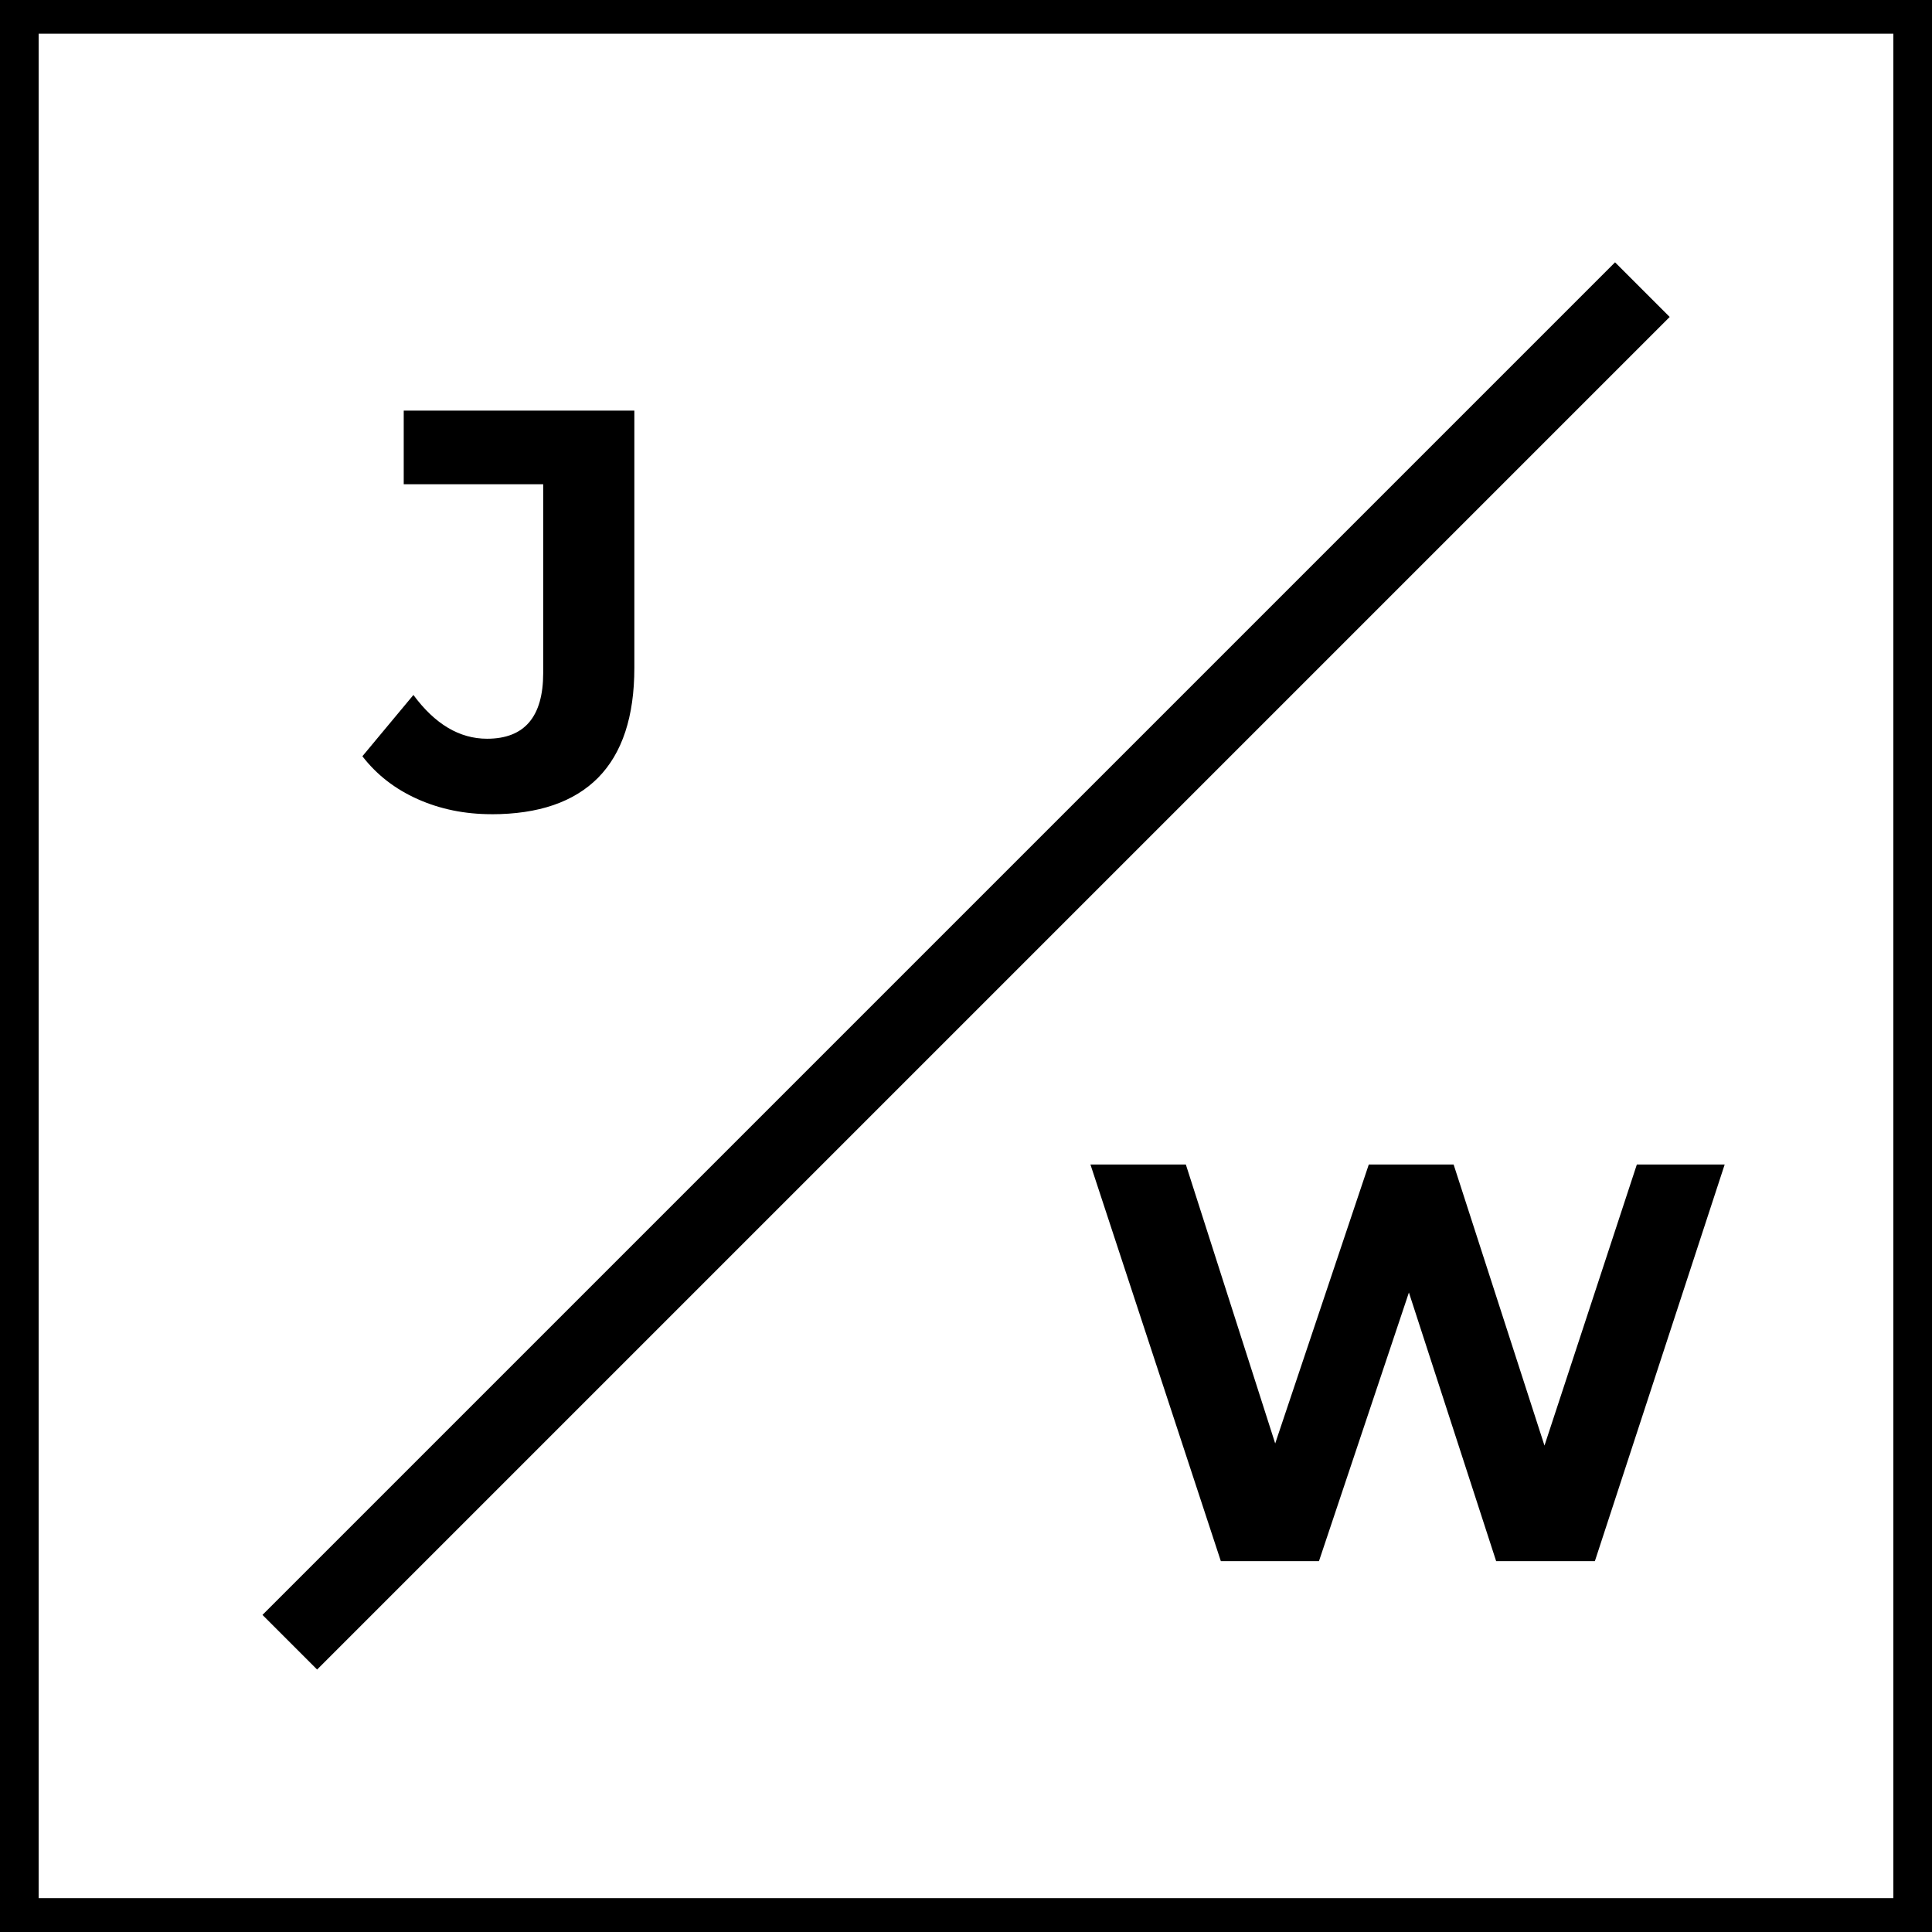 <svg version="1.1" viewBox="0.0 0.0 100.0 100.0" fill="none" stroke="none" stroke-linecap="square" stroke-miterlimit="10" xmlns:xlink="http://www.w3.org/1999/xlink" xmlns="http://www.w3.org/2000/svg"><clipPath id="p.0"><path d="m0 0l100.0 0l0 100.0l-100.0 0l0 -100.0z" clip-rule="nonzero"/></clipPath><g clip-path="url(#p.0)"><path fill="#000000" fill-opacity="0.0" d="m0 0l100.0 0l0 100.0l-100.0 0z" fill-rule="evenodd"/><path fill="#000000" fill-opacity="0.0" d="m-2.887139E-6 -0.255l100.0 0l0 100.504l-100.0 0z" fill-rule="evenodd"/><path stroke="#000000" stroke-width="4.0" stroke-linejoin="round" stroke-linecap="butt" d="m-2.887139E-6 -0.255l100.0 0l0 100.504l-100.0 0z" fill-rule="evenodd"/><path fill="#000000" fill-opacity="0.0" d="m83.595 16.406l-67.181 67.181" fill-rule="evenodd"/><path stroke="#000000" stroke-width="4.0" stroke-linejoin="round" stroke-linecap="butt" d="m83.595 16.406l-67.181 67.181" fill-rule="evenodd"/><path fill="#000000" fill-opacity="0.0" d="m6.529 16.745l41.26 0l0 28.756l-41.26 0z" fill-rule="evenodd"/><path fill="#000000" d="m25.444 42.143q-2.078 0 -3.828 -0.781q-1.75 -0.781 -2.859 -2.219l2.641 -3.172q1.672 2.266 3.812 2.266q2.906 0 2.906 -3.406l0 -9.766l-7.219 0l0 -3.812l11.937 0l0 13.313q0 3.781 -1.875 5.688q-1.875 1.891 -5.516 1.891z" fill-rule="nonzero"/><path fill="#000000" fill-opacity="0.0" d="m52.225 54.697l41.26 0l0 30.898l-41.26 0z" fill-rule="evenodd"/><path fill="#000000" d="m89.269 60.275l-6.719 20.531l-5.109 0l-4.516 -13.906l-4.656 13.906l-5.078 0l-6.75 -20.531l4.938 0l4.625 14.438l4.844 -14.438l4.391 0l4.703 14.547l4.781 -14.547l4.547 0z" fill-rule="nonzero"/></g></svg>